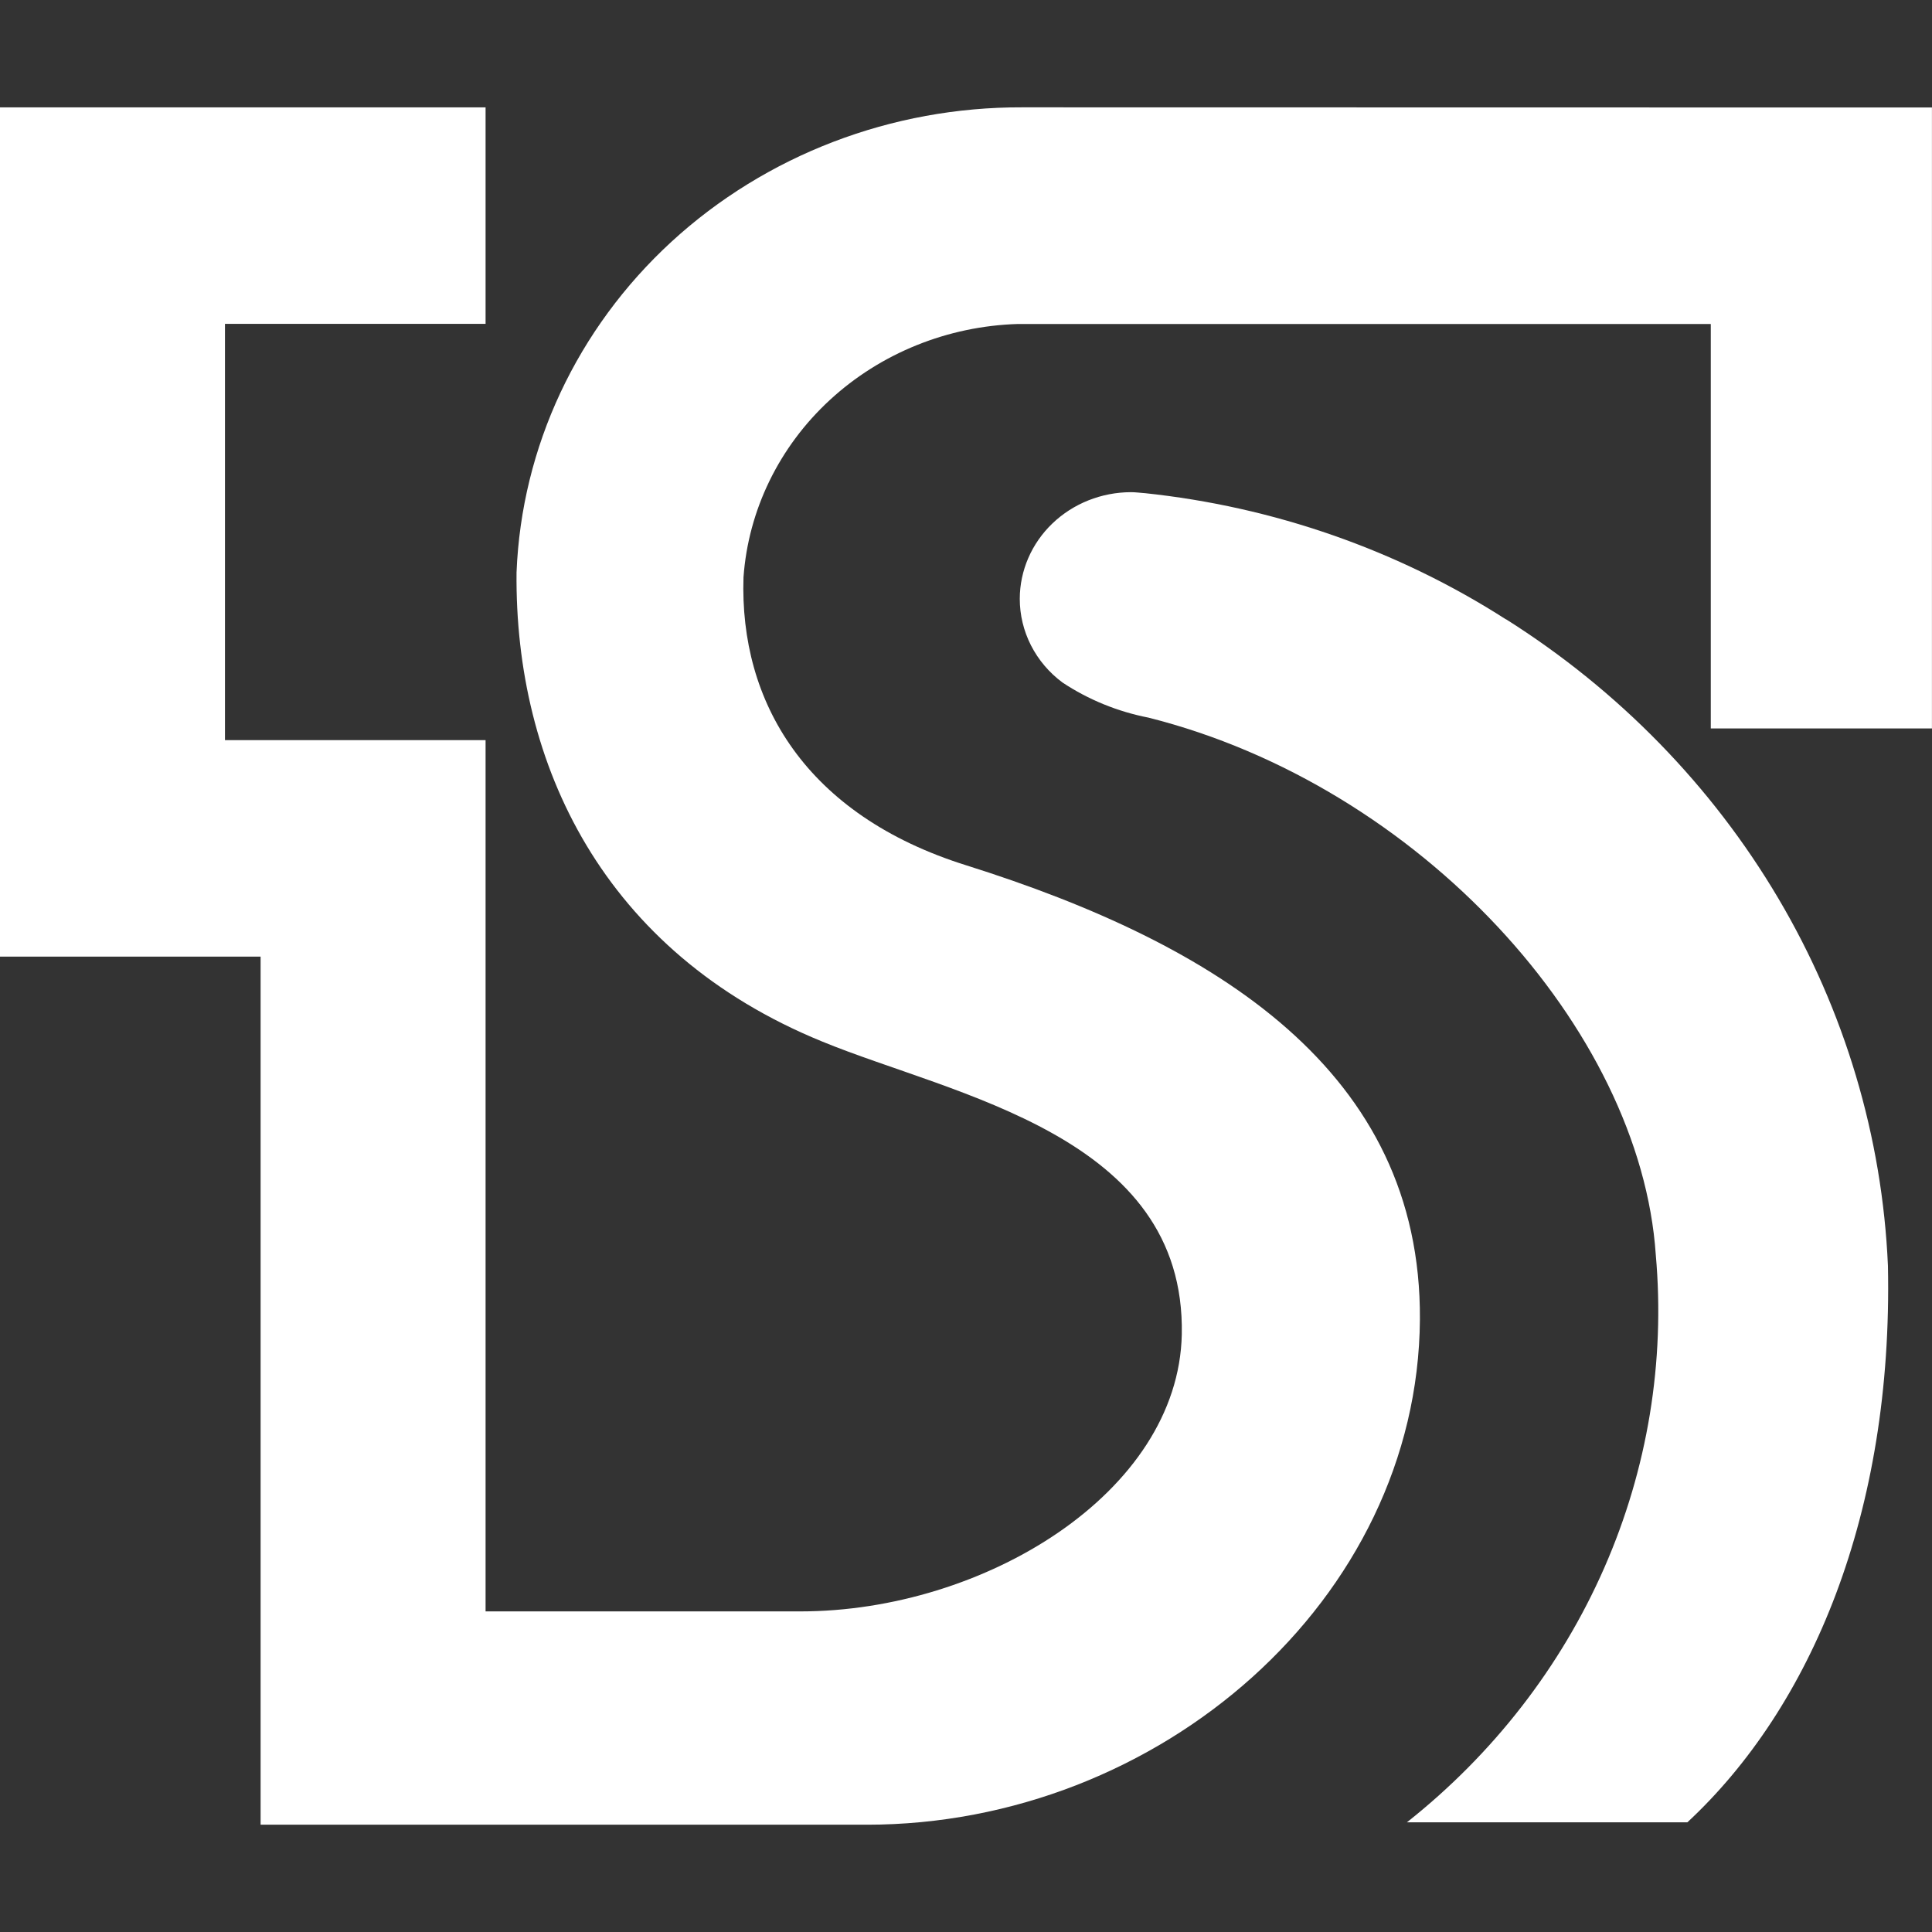 <svg width="36" height="36" viewBox="0 0 36 36" fill="none" xmlns="http://www.w3.org/2000/svg">
<rect x="0" y="0" width="36" height="36" fill="#333333" stroke="none"/>
<g clip-path="url(#clip0_153_11)">
<path d="M19.05 2C16.614 1.991 14.269 2.89 12.51 4.506C10.752 6.123 9.718 8.331 9.625 10.665C9.589 14.241 11.239 17.741 15.319 19.407C17.769 20.415 22.094 21.149 22.021 24.865C21.958 27.818 18.33 30.026 14.915 30.026H9.048V13.791H4.192V6.035H9.048V2.001H-0.002V17.825H4.856V34.001H16.149C21.606 34.001 26.421 29.805 26.458 24.585C26.486 19.967 22.67 17.593 18.008 16.125C15.009 15.187 13.778 13.075 13.854 10.757C13.944 9.503 14.518 8.325 15.463 7.453C16.409 6.581 17.658 6.076 18.969 6.037H31.878V13.573H35.999V2.003L19.05 2Z" fill="white"/>
<path d="M28.061 11.541C26.044 10.248 23.733 9.441 21.322 9.188H21.315C21.231 9.182 21.158 9.171 21.075 9.171C20.526 9.172 19.999 9.381 19.61 9.754C19.222 10.126 19.003 10.631 19.002 11.158C19.002 11.458 19.073 11.755 19.211 12.026C19.349 12.296 19.549 12.533 19.797 12.717C20.279 13.037 20.825 13.26 21.4 13.372C26.451 14.643 30.568 19.174 30.853 23.38C31.03 25.371 30.701 27.373 29.893 29.215C29.085 31.057 27.823 32.684 26.216 33.956H31.442C33.751 31.809 35.275 28.196 35.179 23.585C35.074 21.18 34.374 18.834 33.136 16.739C31.898 14.645 30.159 12.862 28.061 11.538" fill="white"/>
</g>
<defs>
<clipPath id="clip0_153_11">
<rect width="36" height="32" fill="white" transform="translate(0 2)"/>
</clipPath>
</defs>
</svg>
